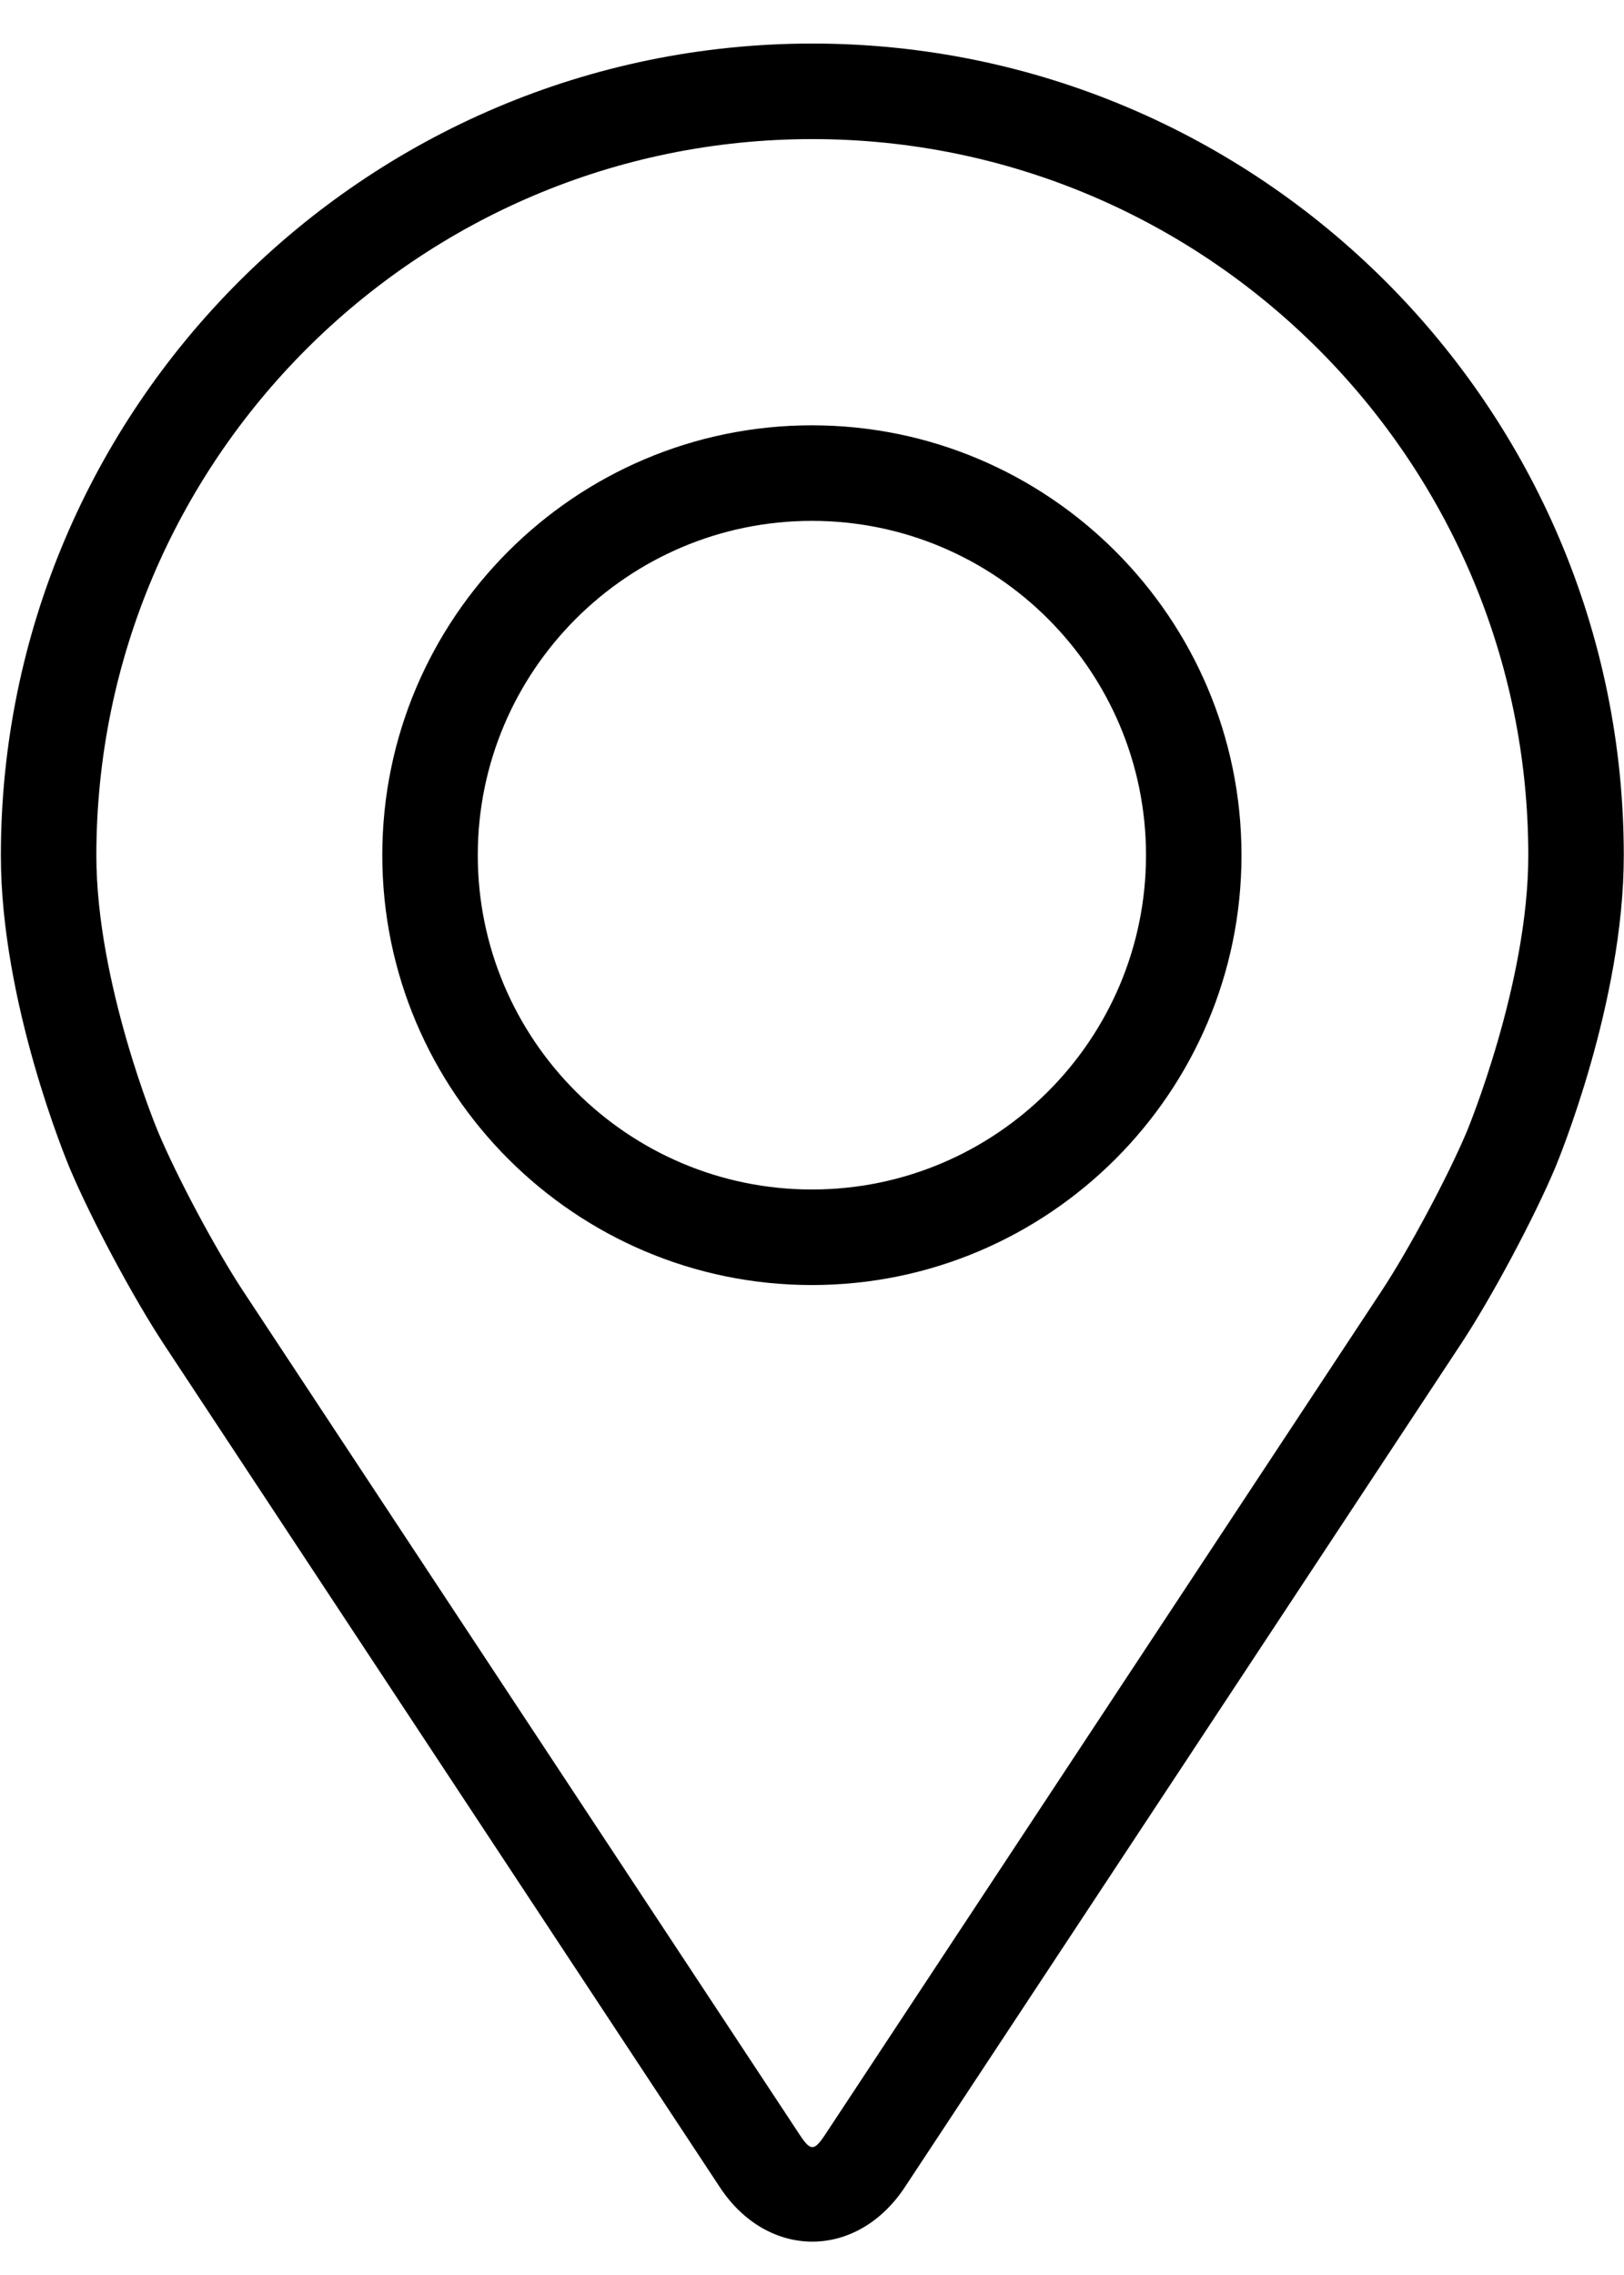 <svg width="15" height="21" viewBox="0 0 15 21" fill="none" xmlns="http://www.w3.org/2000/svg">
<path d="M7.503 0.402C3.37 0.402 0.008 3.765 0.008 7.897C0.008 9.258 0.618 10.721 0.644 10.783C0.841 11.251 1.23 11.977 1.51 12.403L6.649 20.19C6.859 20.509 7.17 20.692 7.503 20.692C7.835 20.692 8.146 20.509 8.357 20.19L13.496 12.403C13.777 11.977 14.165 11.251 14.363 10.783C14.388 10.722 14.998 9.258 14.998 7.897C14.998 3.765 11.636 0.402 7.503 0.402ZM13.55 10.441C13.374 10.86 13.012 11.536 12.76 11.918L7.621 19.705C7.519 19.858 7.487 19.858 7.386 19.705L2.246 11.918C1.994 11.536 1.632 10.86 1.457 10.44C1.449 10.422 0.89 9.075 0.89 7.897C0.89 4.251 3.856 1.284 7.503 1.284C11.149 1.284 14.116 4.251 14.116 7.897C14.116 9.077 13.555 10.428 13.55 10.441Z" fill="black"/>
<path d="M7.499 3.926C5.311 3.926 3.531 5.706 3.531 7.894C3.531 10.081 5.311 11.862 7.499 11.862C9.687 11.862 11.467 10.081 11.467 7.894C11.467 5.706 9.687 3.926 7.499 3.926ZM7.499 10.98C5.798 10.98 4.413 9.596 4.413 7.894C4.413 6.192 5.798 4.808 7.499 4.808C9.201 4.808 10.585 6.192 10.585 7.894C10.585 9.596 9.201 10.98 7.499 10.98Z" fill="black"/>
</svg>
